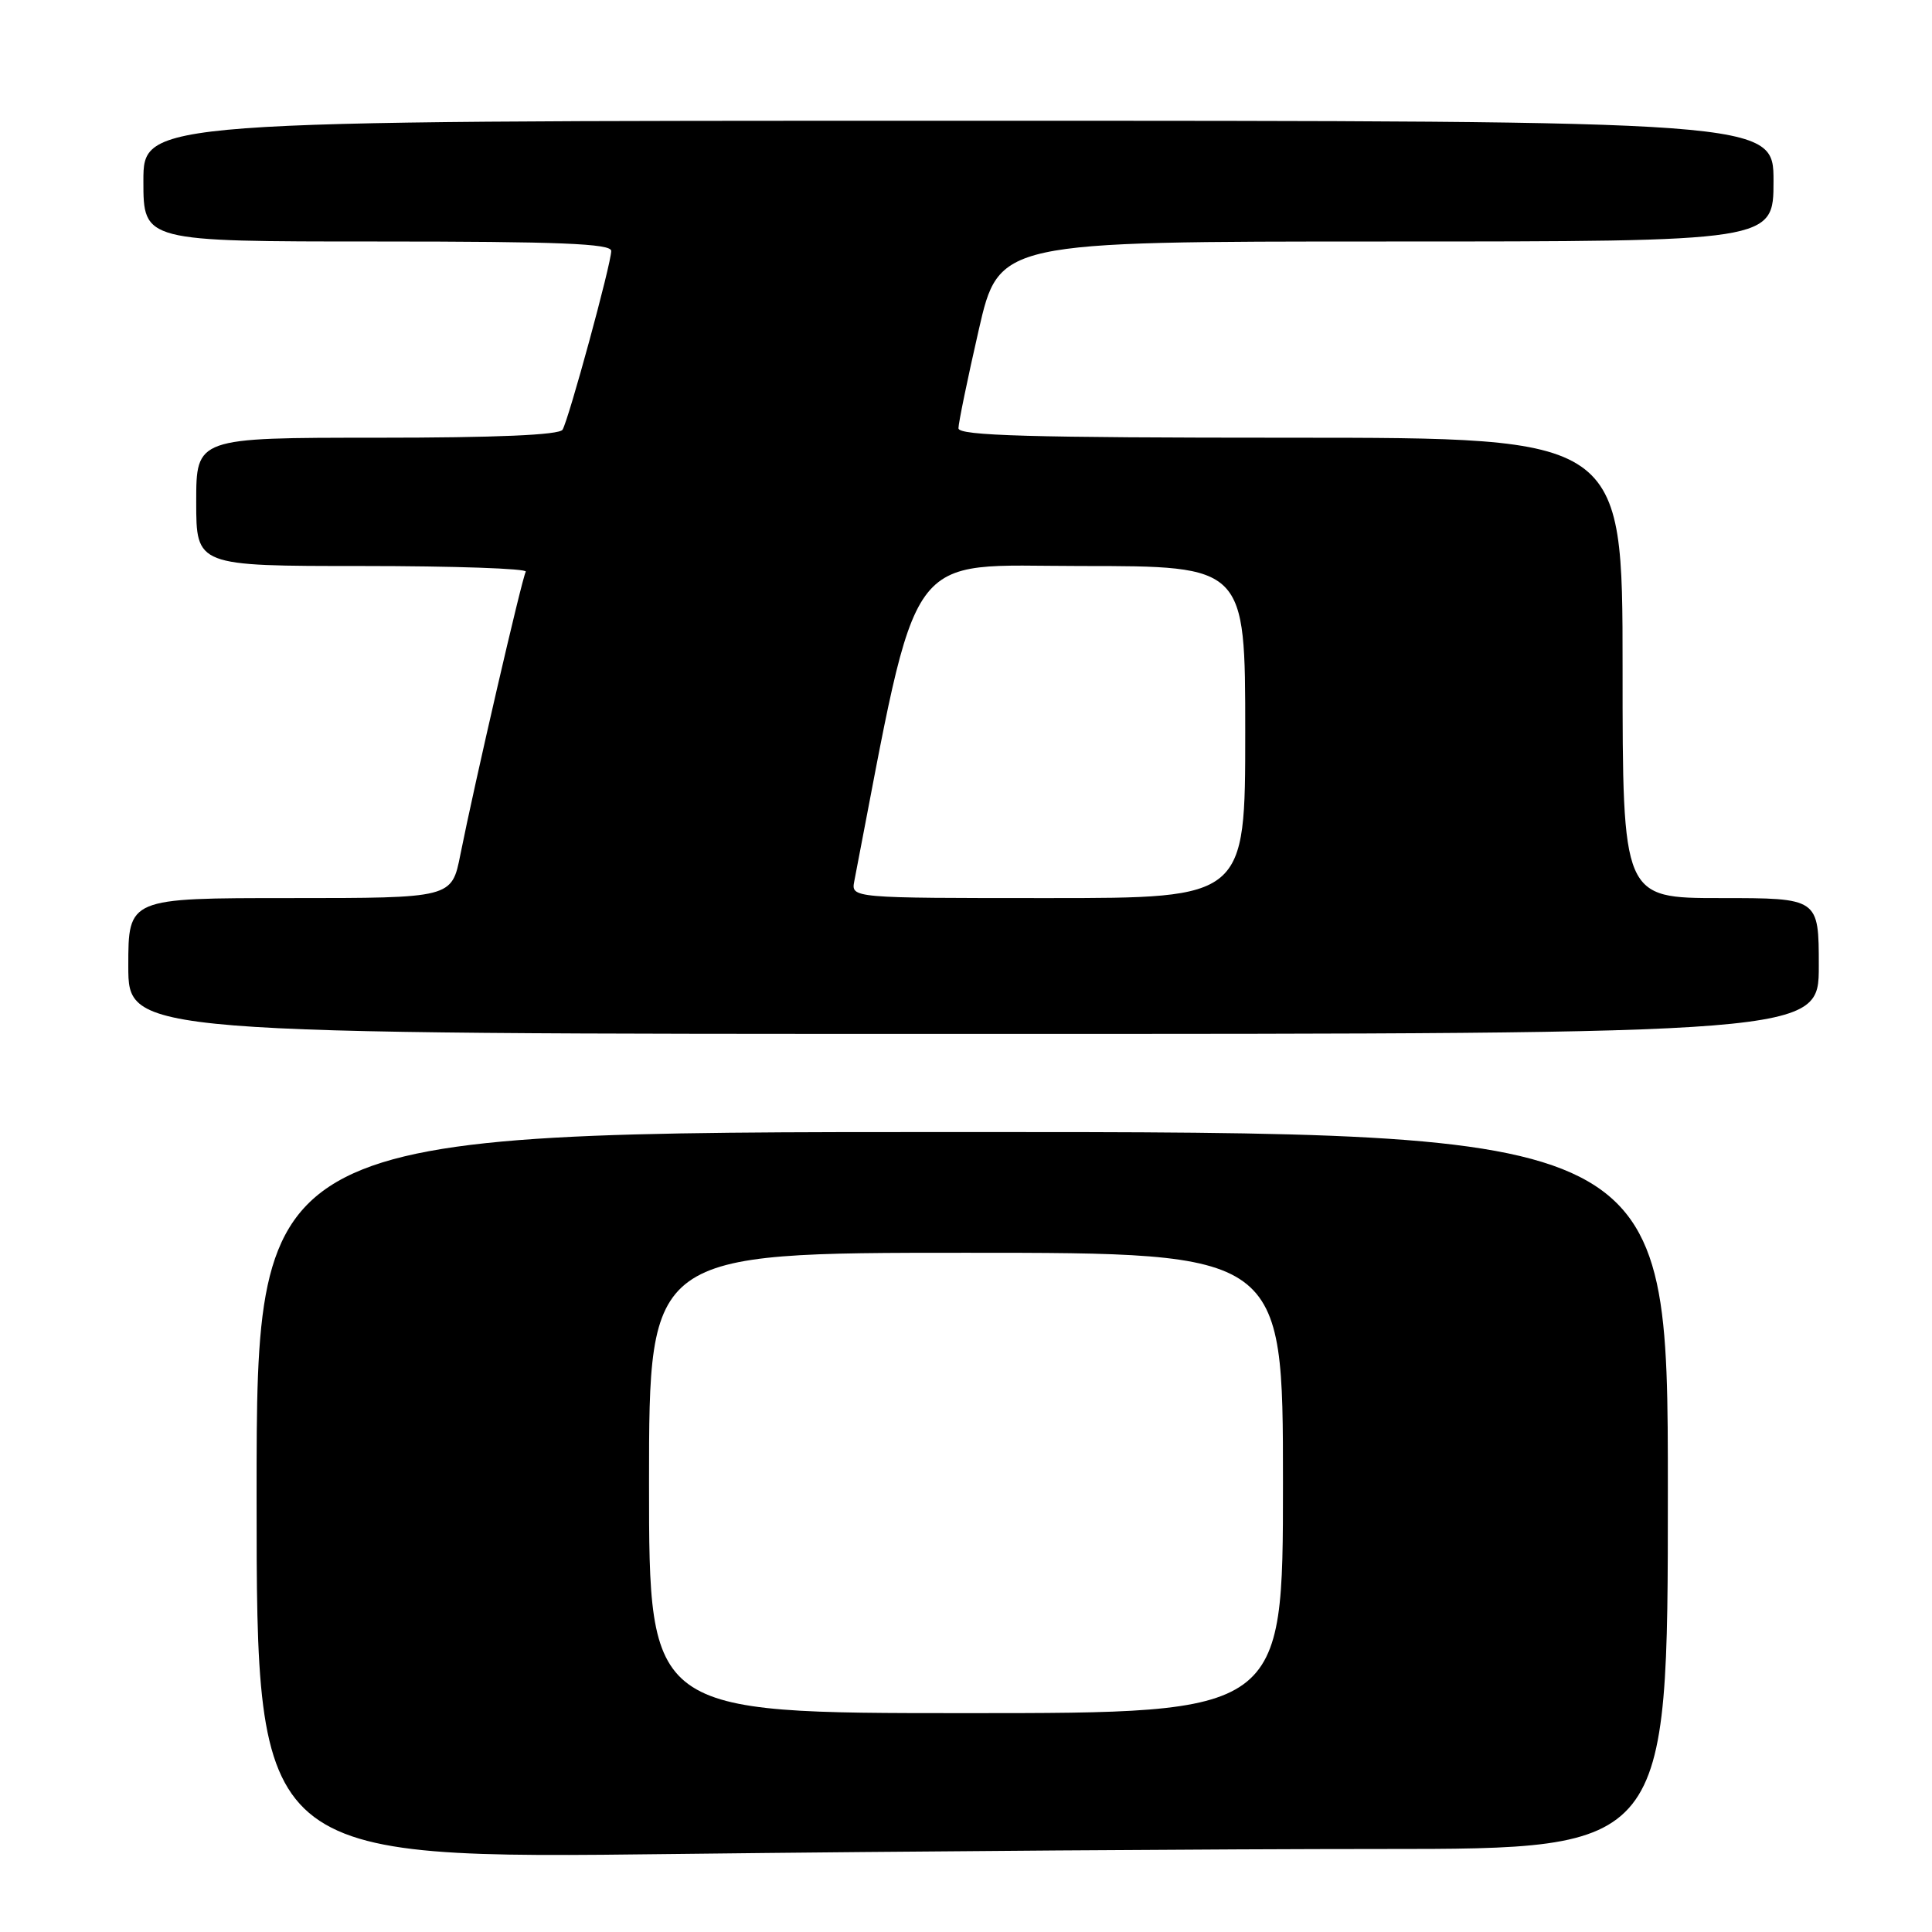 <?xml version="1.0" encoding="UTF-8" standalone="no"?>
<!DOCTYPE svg PUBLIC "-//W3C//DTD SVG 1.1//EN" "http://www.w3.org/Graphics/SVG/1.1/DTD/svg11.dtd" >
<svg xmlns="http://www.w3.org/2000/svg" xmlns:xlink="http://www.w3.org/1999/xlink" version="1.1" viewBox="0 0 256 256">
 <g >
 <path fill="currentColor"
d=" M 183.16 245.00 C 221.00 245.00 221.00 245.00 221.00 197.50 C 221.00 150.00 221.00 150.00 127.50 150.00 C 34.00 150.00 34.00 150.00 34.00 198.16 C 34.00 246.33 34.00 246.33 89.66 245.66 C 120.28 245.30 162.36 245.00 183.16 245.00 Z  M 241.00 128.00 C 241.00 119.00 241.00 119.00 228.00 119.00 C 215.00 119.00 215.00 119.00 215.00 88.50 C 215.00 58.00 215.00 58.00 171.00 58.00 C 136.47 58.00 127.00 57.73 127.00 56.75 C 127.00 56.06 128.20 50.21 129.68 43.75 C 132.37 32.00 132.37 32.00 183.69 32.00 C 235.00 32.00 235.00 32.00 235.00 24.00 C 235.00 16.00 235.00 16.00 127.00 16.00 C 19.00 16.00 19.00 16.00 19.00 24.00 C 19.00 32.00 19.00 32.00 50.00 32.00 C 74.14 32.00 81.00 32.28 80.99 33.25 C 80.99 34.95 75.35 55.62 74.54 56.94 C 74.11 57.64 65.72 58.00 49.94 58.00 C 26.00 58.00 26.00 58.00 26.00 66.50 C 26.00 75.00 26.00 75.00 48.06 75.00 C 60.19 75.00 69.91 75.34 69.67 75.75 C 69.17 76.57 62.84 103.99 61.00 113.25 C 59.86 119.00 59.86 119.00 38.43 119.00 C 17.00 119.00 17.00 119.00 17.00 128.00 C 17.00 137.00 17.00 137.00 129.00 137.00 C 241.00 137.00 241.00 137.00 241.00 128.00 Z  M 86.00 196.50 C 86.00 166.00 86.00 166.00 128.00 166.00 C 170.00 166.00 170.00 166.00 170.00 196.50 C 170.00 227.00 170.00 227.00 128.00 227.00 C 86.00 227.00 86.00 227.00 86.00 196.50 Z  M 113.20 116.75 C 121.90 71.69 119.53 75.00 143.22 75.00 C 165.00 75.00 165.00 75.00 165.00 97.00 C 165.00 119.00 165.00 119.00 138.88 119.00 C 112.77 119.00 112.77 119.00 113.20 116.75 Z "/>
</g>
</svg>